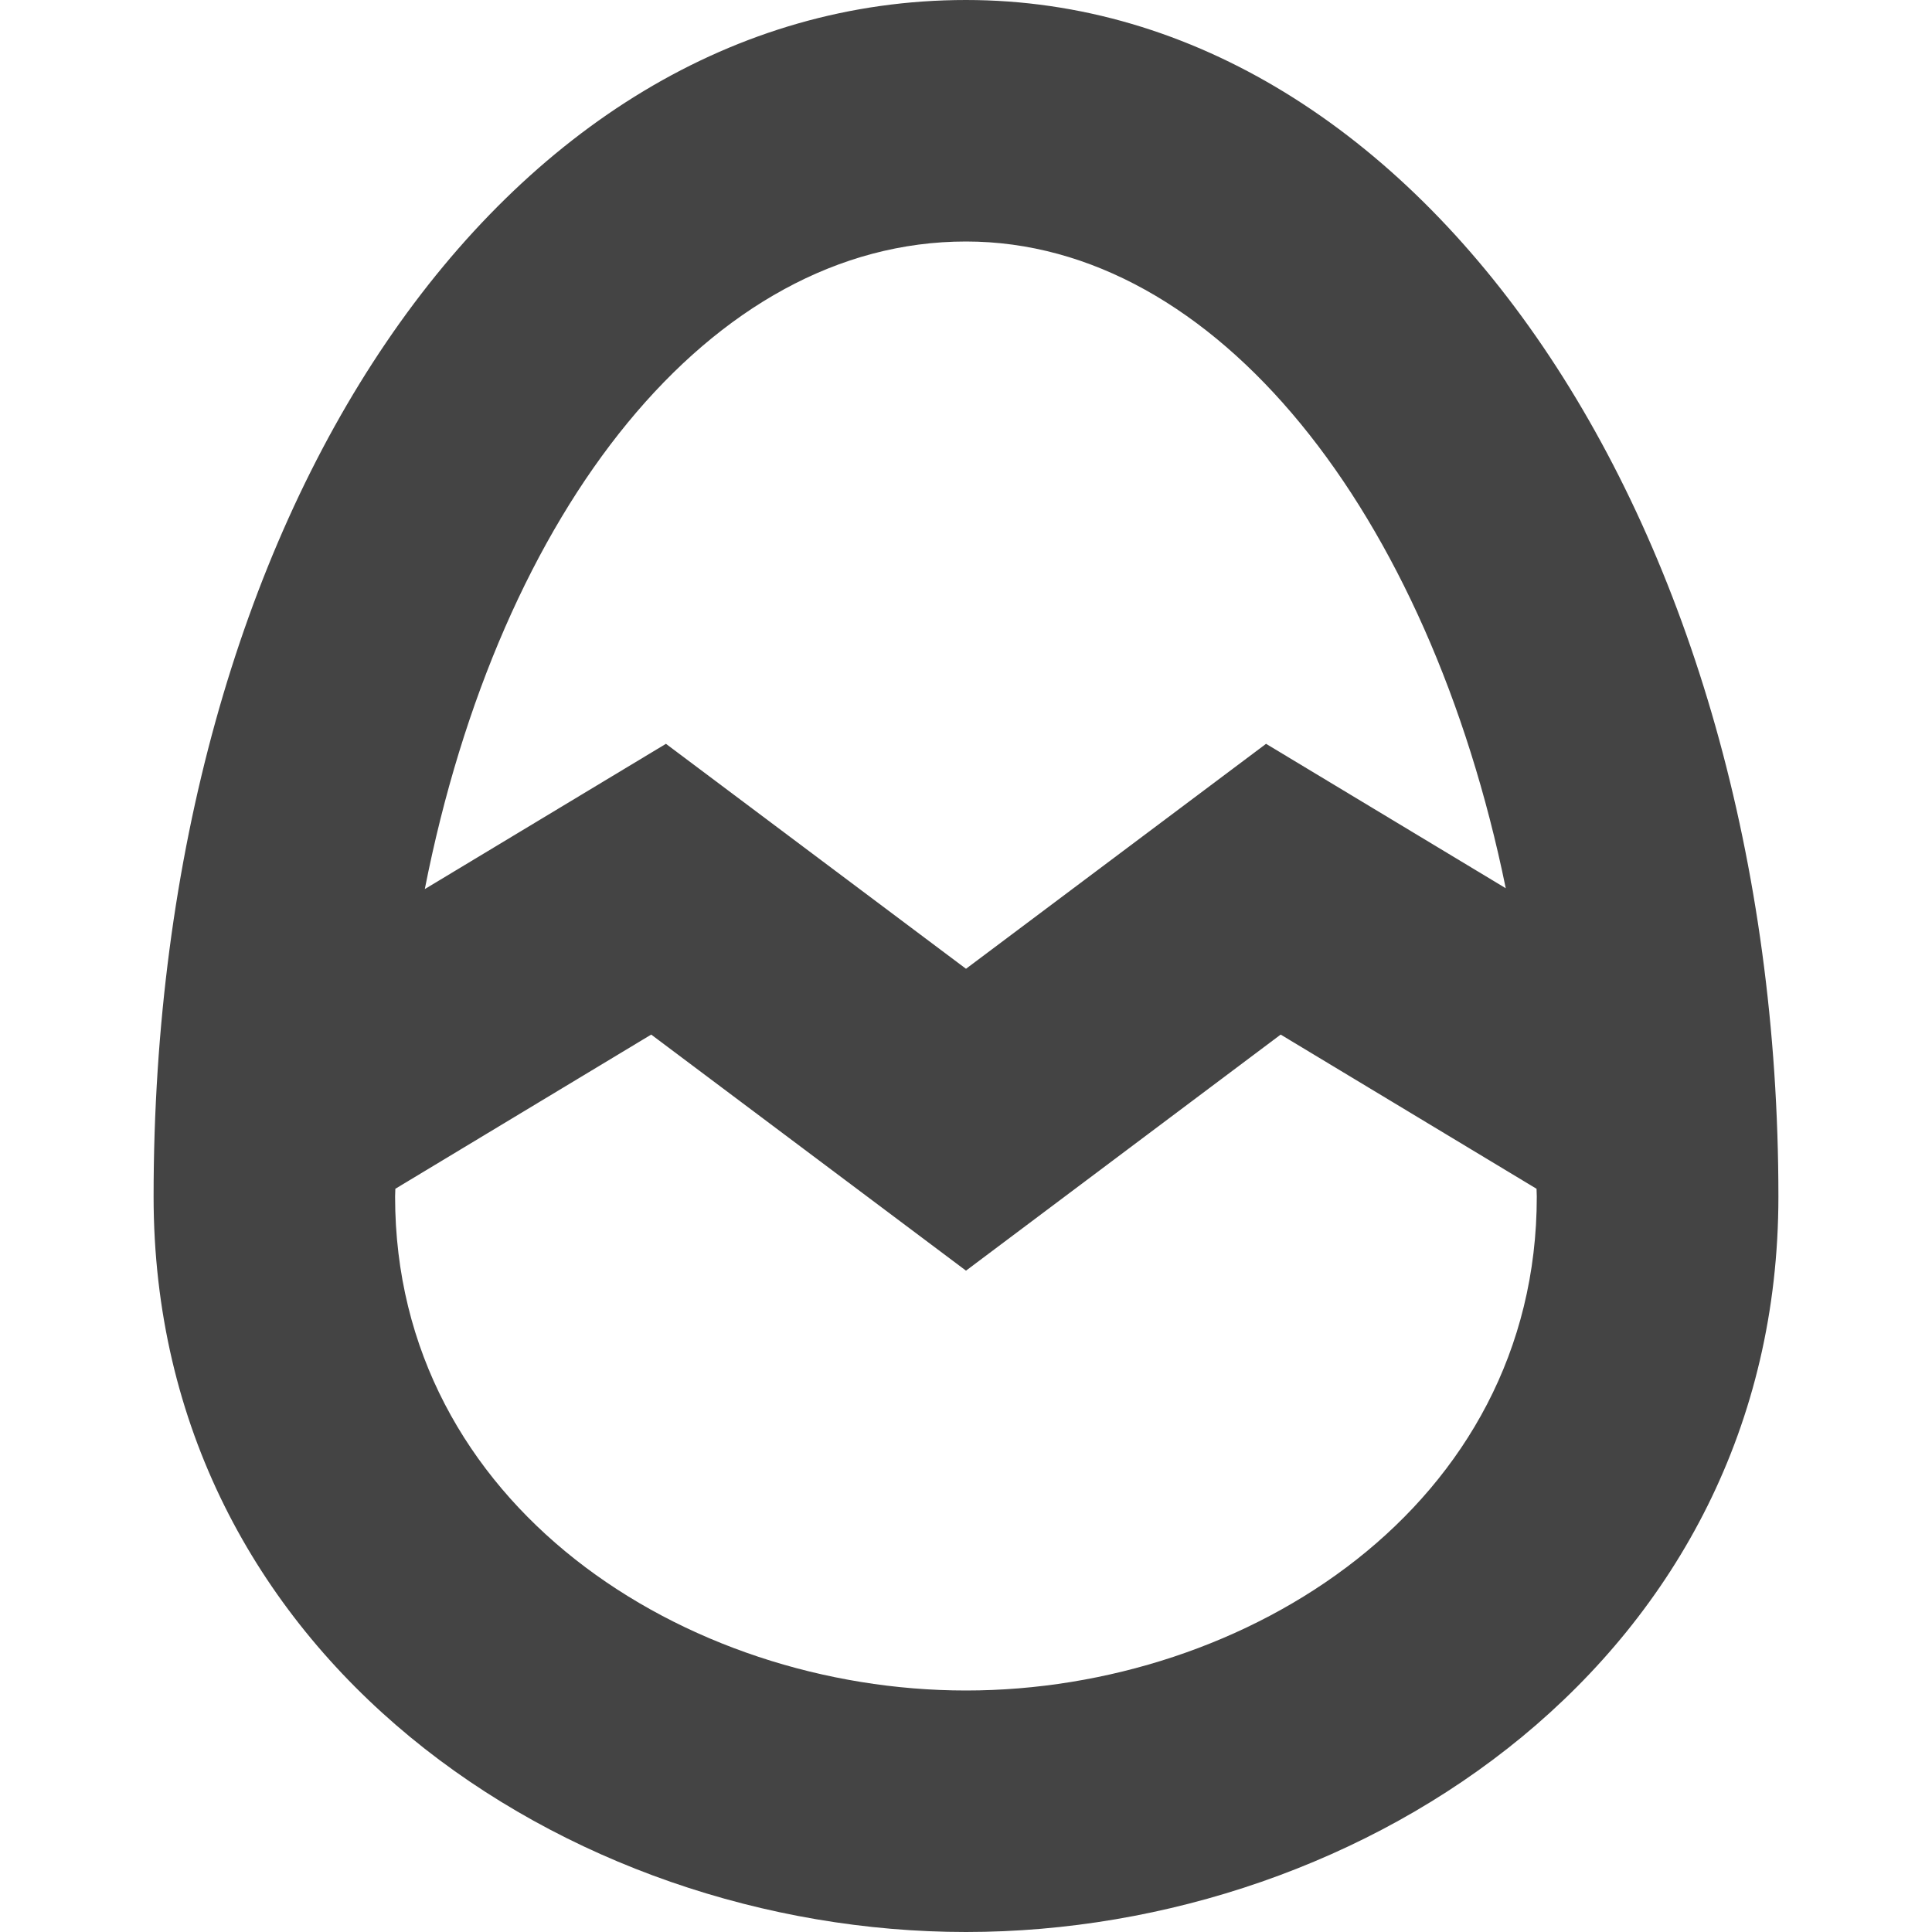 <?xml version="1.0" encoding="utf-8"?>
<!-- Generator: Adobe Illustrator 19.1.0, SVG Export Plug-In . SVG Version: 6.00 Build 0)  -->
<!DOCTYPE svg PUBLIC "-//W3C//DTD SVG 1.1//EN" "http://www.w3.org/Graphics/SVG/1.1/DTD/svg11.dtd">
<svg version="1.1" id="Layer_1" xmlns="http://www.w3.org/2000/svg" xmlns:xlink="http://www.w3.org/1999/xlink" x="0px" y="0px"
	 width="16px" height="16px" viewBox="0 0 16 16" enable-background="new 0 0 16 16" xml:space="preserve">
<path fill="#444444" d="M8,0C4.165,0,1.272,4.26,1.272,9.909C1.272,13.722,4.693,16,8,16
	s6.728-2.278,6.728-6.091C14.728,4.353,11.772,0,8,0z M8,2
	c2.072,0,3.833,2.245,4.47,5.356L10.485,6.16L8,8.023L5.515,6.16L3.518,7.363
	C4.138,4.215,5.884,2,8,2z M8,14c-2.324,0-4.728-1.53-4.728-4.091
	c0-0.022,0.002-0.042,0.002-0.064l2.119-1.277L8,10.523l2.606-1.955l2.119,1.277
	c0,0.022,0.002,0.042,0.002,0.064C12.728,12.47,10.324,14,8,14z"/>
</svg>
